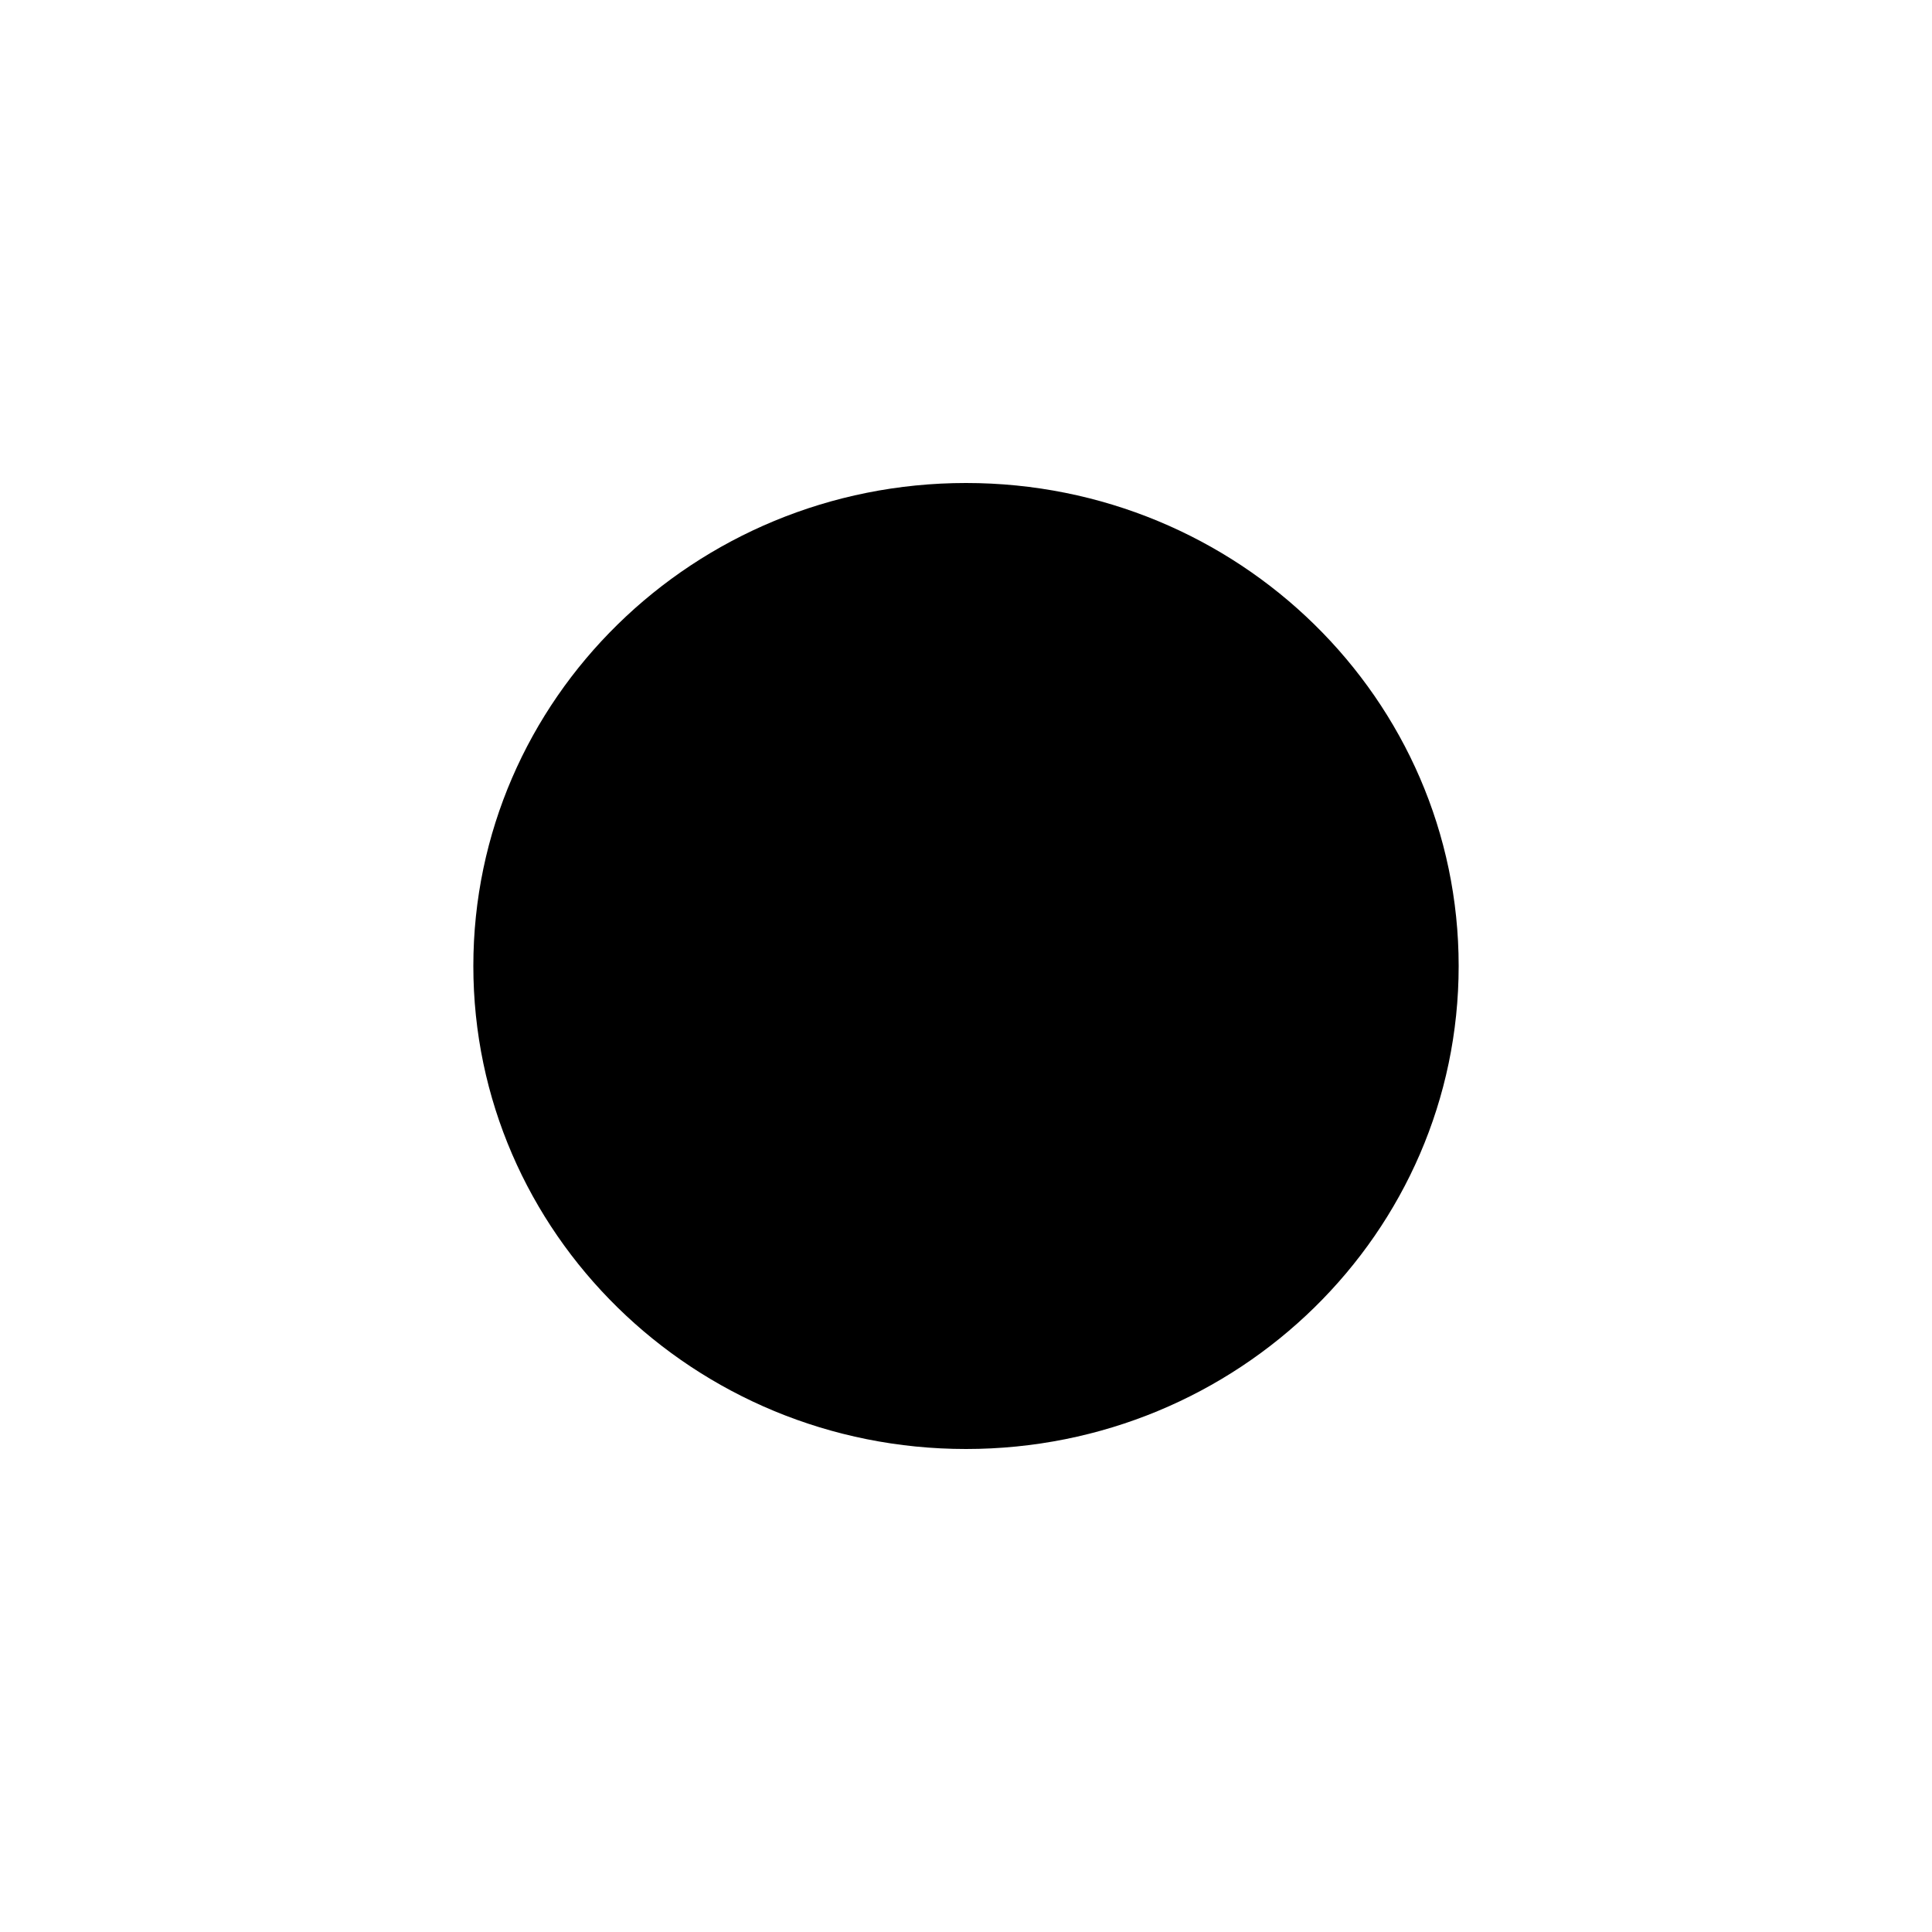 <svg width="40" height="40" viewBox="0 0 40 40" xmlns="http://www.w3.org/2000/svg">
<path d="M34.733 20H37M3 20H5.267M32.761 12.778L34.722 11.666M5.278 28.333L7.244 27.222M32.761 27.222L34.722 28.333M5.278 11.666L7.244 12.778" stroke-width="2" stroke-miterlimit="10" stroke-linecap="round" stroke-linejoin="round"/>
<path d="M20 30C25.633 30 30.2 25.523 30.2 20C30.2 14.477 25.633 10 20 10C14.367 10 9.8 14.477 9.8 20C9.8 25.523 14.367 30 20 30Z" stroke-width="2" stroke-miterlimit="10" stroke-linecap="round" stroke-linejoin="round"/>
<path d="M21.7 16.111H19.15C18.056 16.111 17.167 16.981 17.167 18.055V18.056C17.167 19.13 18.056 20 19.15 20H20.856C21.377 20 21.881 20.205 22.255 20.57C22.629 20.934 22.833 21.428 22.833 21.944V21.945C22.833 22.46 22.629 22.955 22.255 23.32C21.882 23.684 21.377 23.889 20.85 23.889H18.3M20 26.111V23.889M20 16.111V13.889" stroke-width="2" stroke-miterlimit="10" stroke-linecap="round" stroke-linejoin="round"/>
</svg>
